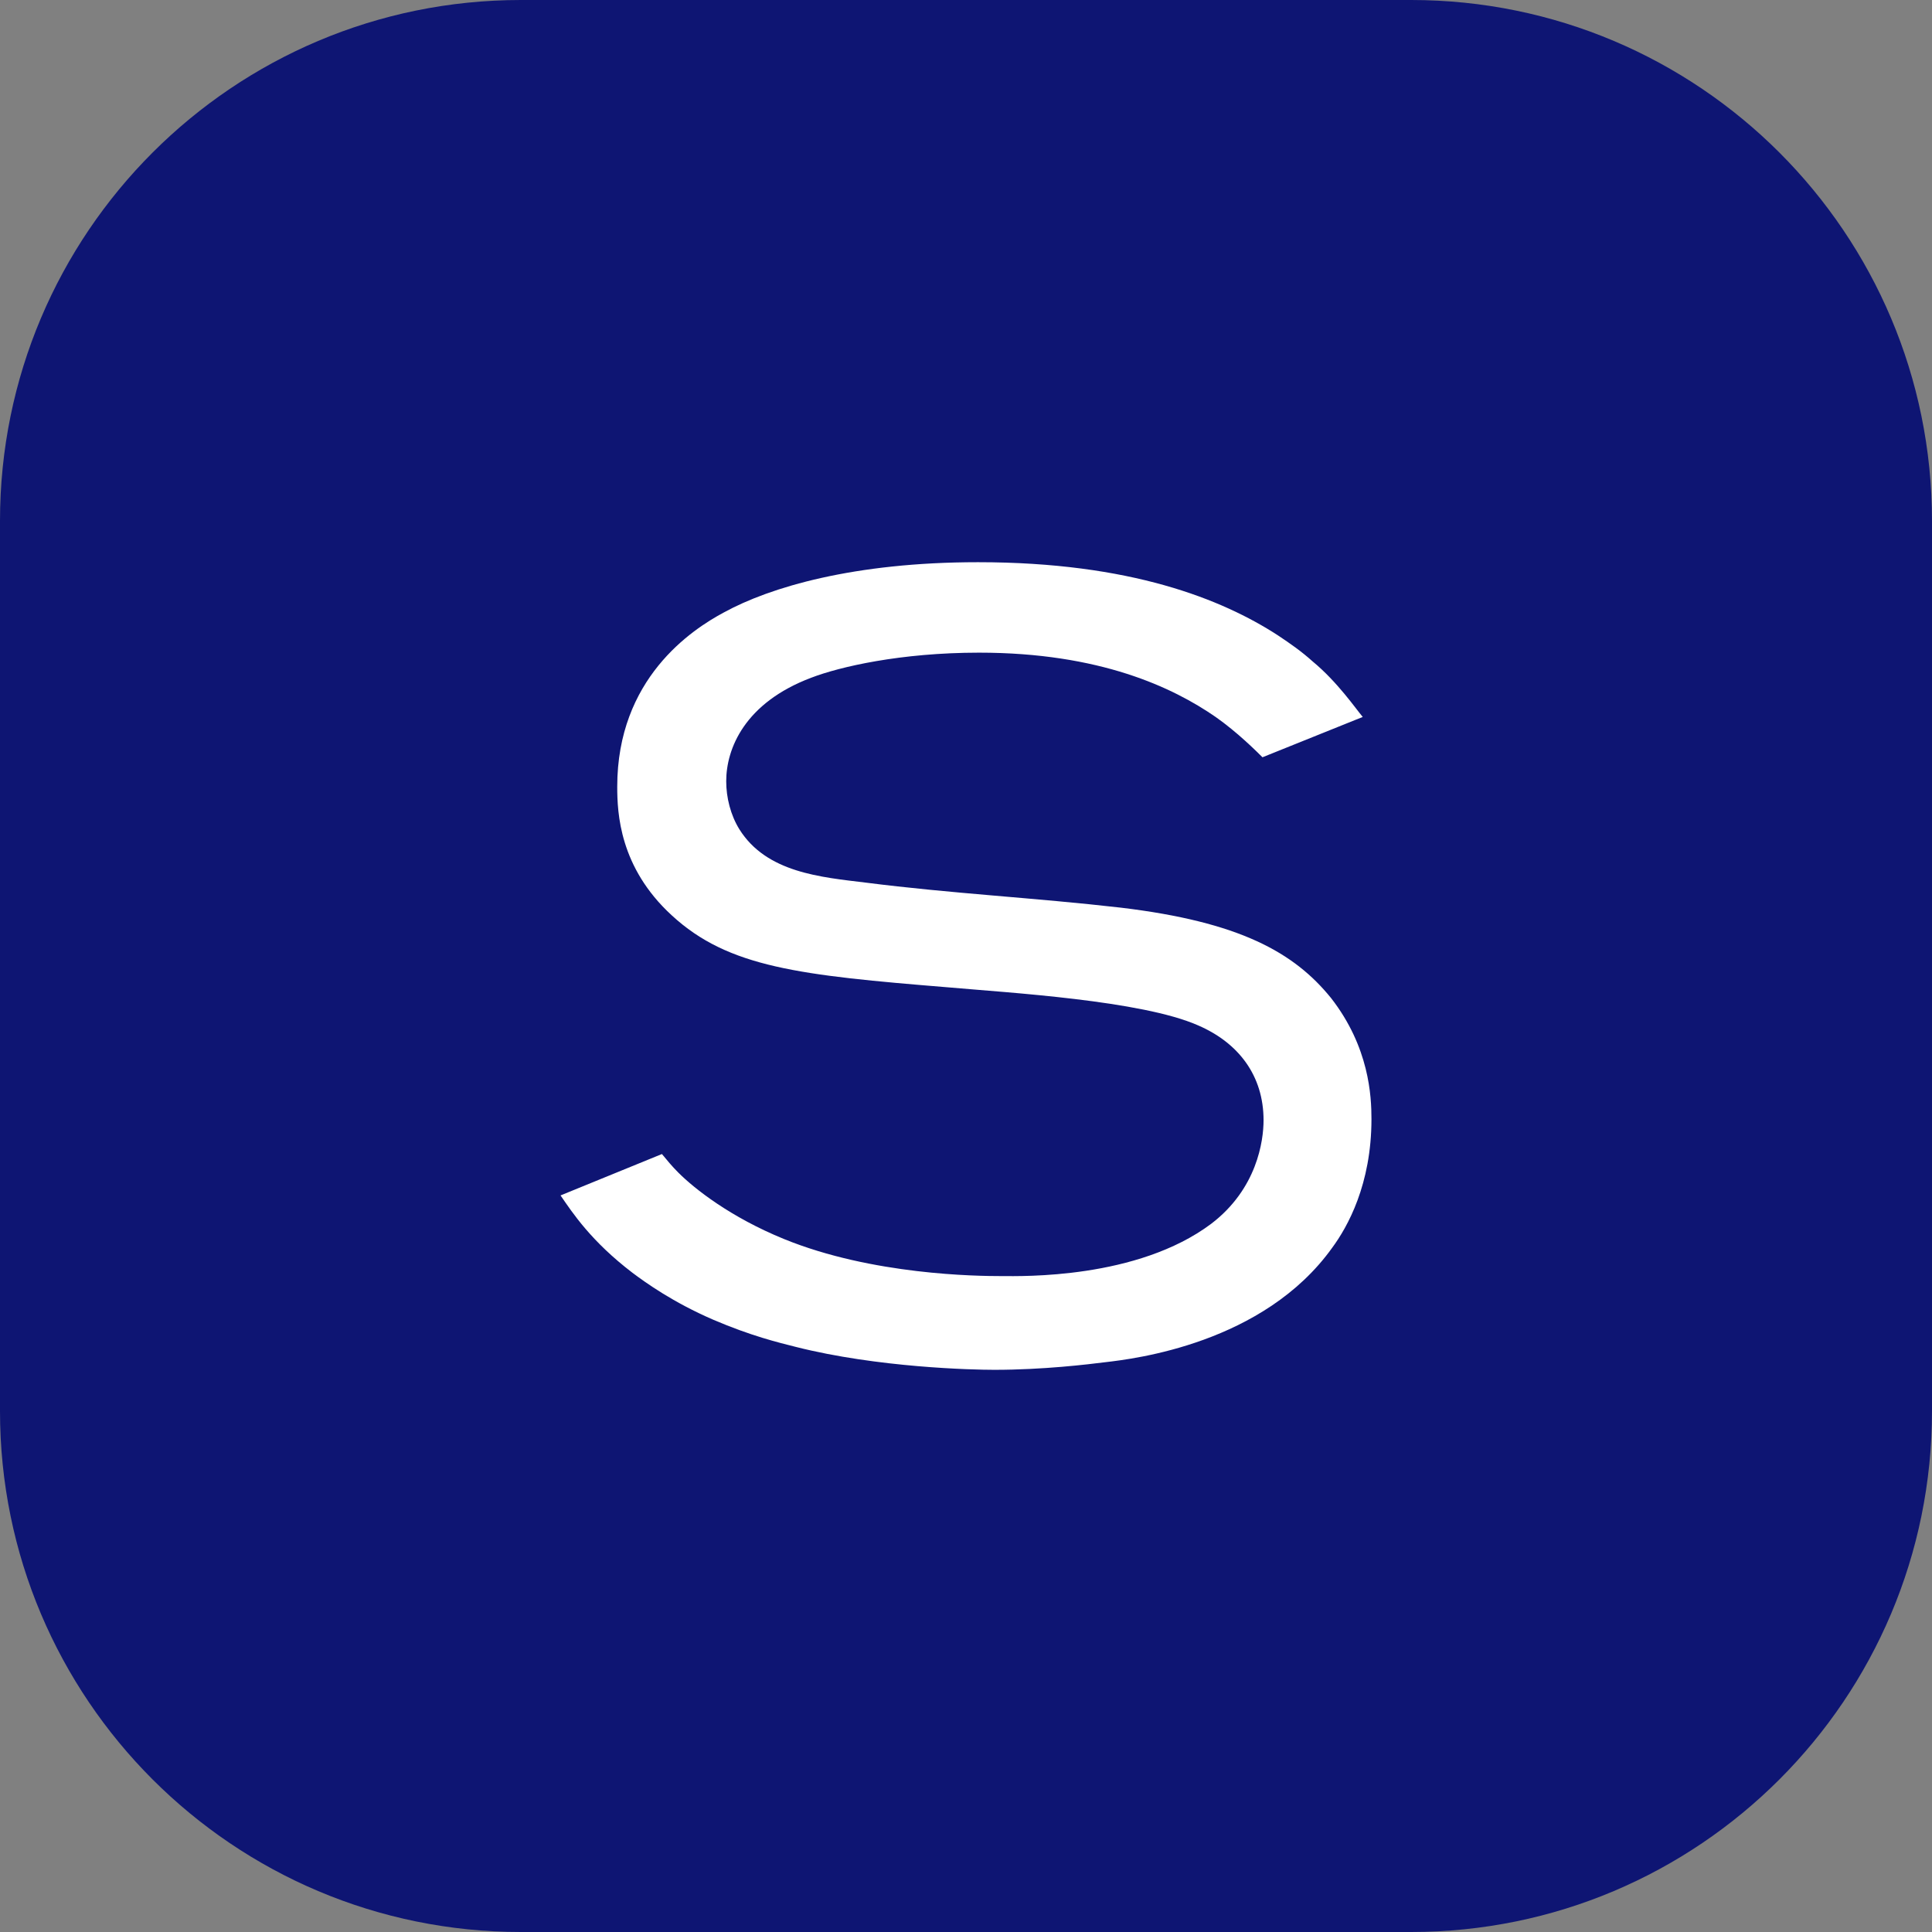 <?xml version="1.0" encoding="UTF-8"?>
<!DOCTYPE svg PUBLIC "-//W3C//DTD SVG 1.1//EN" "http://www.w3.org/Graphics/SVG/1.1/DTD/svg11.dtd">
<svg version="1.1" xmlns="http://www.w3.org/2000/svg" xmlns:xlink="http://www.w3.org/1999/xlink" x="0" y="0" width="146.009" height="146.009" viewBox="0, 0, 146.009, 146.009">
  <rect x="0" y="0" width="146.009" height="146.009" fill="#808080" stroke="none"/>
  <g id="Layer_1">
    <path d="M146.009,106.641 C146.009,128.383 128.383,146.009 106.641,146.009 L39.368,146.009 C17.626,146.009 0,128.383 0,106.641 L0,39.368 C0,17.626 17.626,0 39.368,0 L106.641,0 C128.383,0 146.009,17.626 146.009,39.368 L146.009,106.641 z" fill="#0E1573"/>
    <path d="M100.68,94.296 C95.492,101.546 85.688,102.697 83.548,102.945 C82.232,103.11 78.851,103.523 75.145,103.523 C73.501,103.523 66.334,103.356 60.155,101.794 C58.839,101.462 56.777,100.968 53.896,99.734 C50.848,98.415 48.789,96.931 47.8,96.191 C44.669,93.801 43.27,91.661 42.362,90.343 L50.024,87.215 C50.435,87.708 50.765,88.119 51.258,88.612 C52.494,89.85 55.212,91.99 59.248,93.637 C65.92,96.357 73.827,96.44 75.72,96.44 C77.206,96.44 85.935,96.685 91.536,92.486 C94.997,89.851 95.492,86.225 95.492,84.661 C95.492,81.283 93.598,78.813 90.55,77.494 C86.264,75.6 76.216,75.024 71.604,74.613 C60.483,73.705 55.048,73.129 50.766,69.175 C46.812,65.549 46.647,61.432 46.647,59.455 C46.647,51.302 52.248,47.596 54.72,46.277 C58.179,44.383 64.522,42.488 73.912,42.488 C85.443,42.488 92.363,45.288 96.562,48.006 C97.55,48.664 98.374,49.242 99.199,49.985 C101.093,51.547 102.492,53.606 102.988,54.182 L95.41,57.23 C94.997,56.819 93.516,55.336 91.867,54.182 C88.654,51.96 83.136,49.324 73.994,49.324 C68.063,49.324 63.451,50.393 61.309,51.218 C56.284,53.112 54.883,56.571 54.883,59.043 C54.883,60.277 55.213,61.596 55.874,62.667 C57.931,65.96 62.053,66.291 65.429,66.703 C71.851,67.526 78.277,67.854 84.703,68.595 C93.68,69.668 97.799,71.973 100.599,75.434 C103.482,79.14 103.647,82.846 103.647,84.576 C103.646,89.518 101.834,92.732 100.68,94.296" fill="#FFFFFF"/>
  </g>
</svg>
